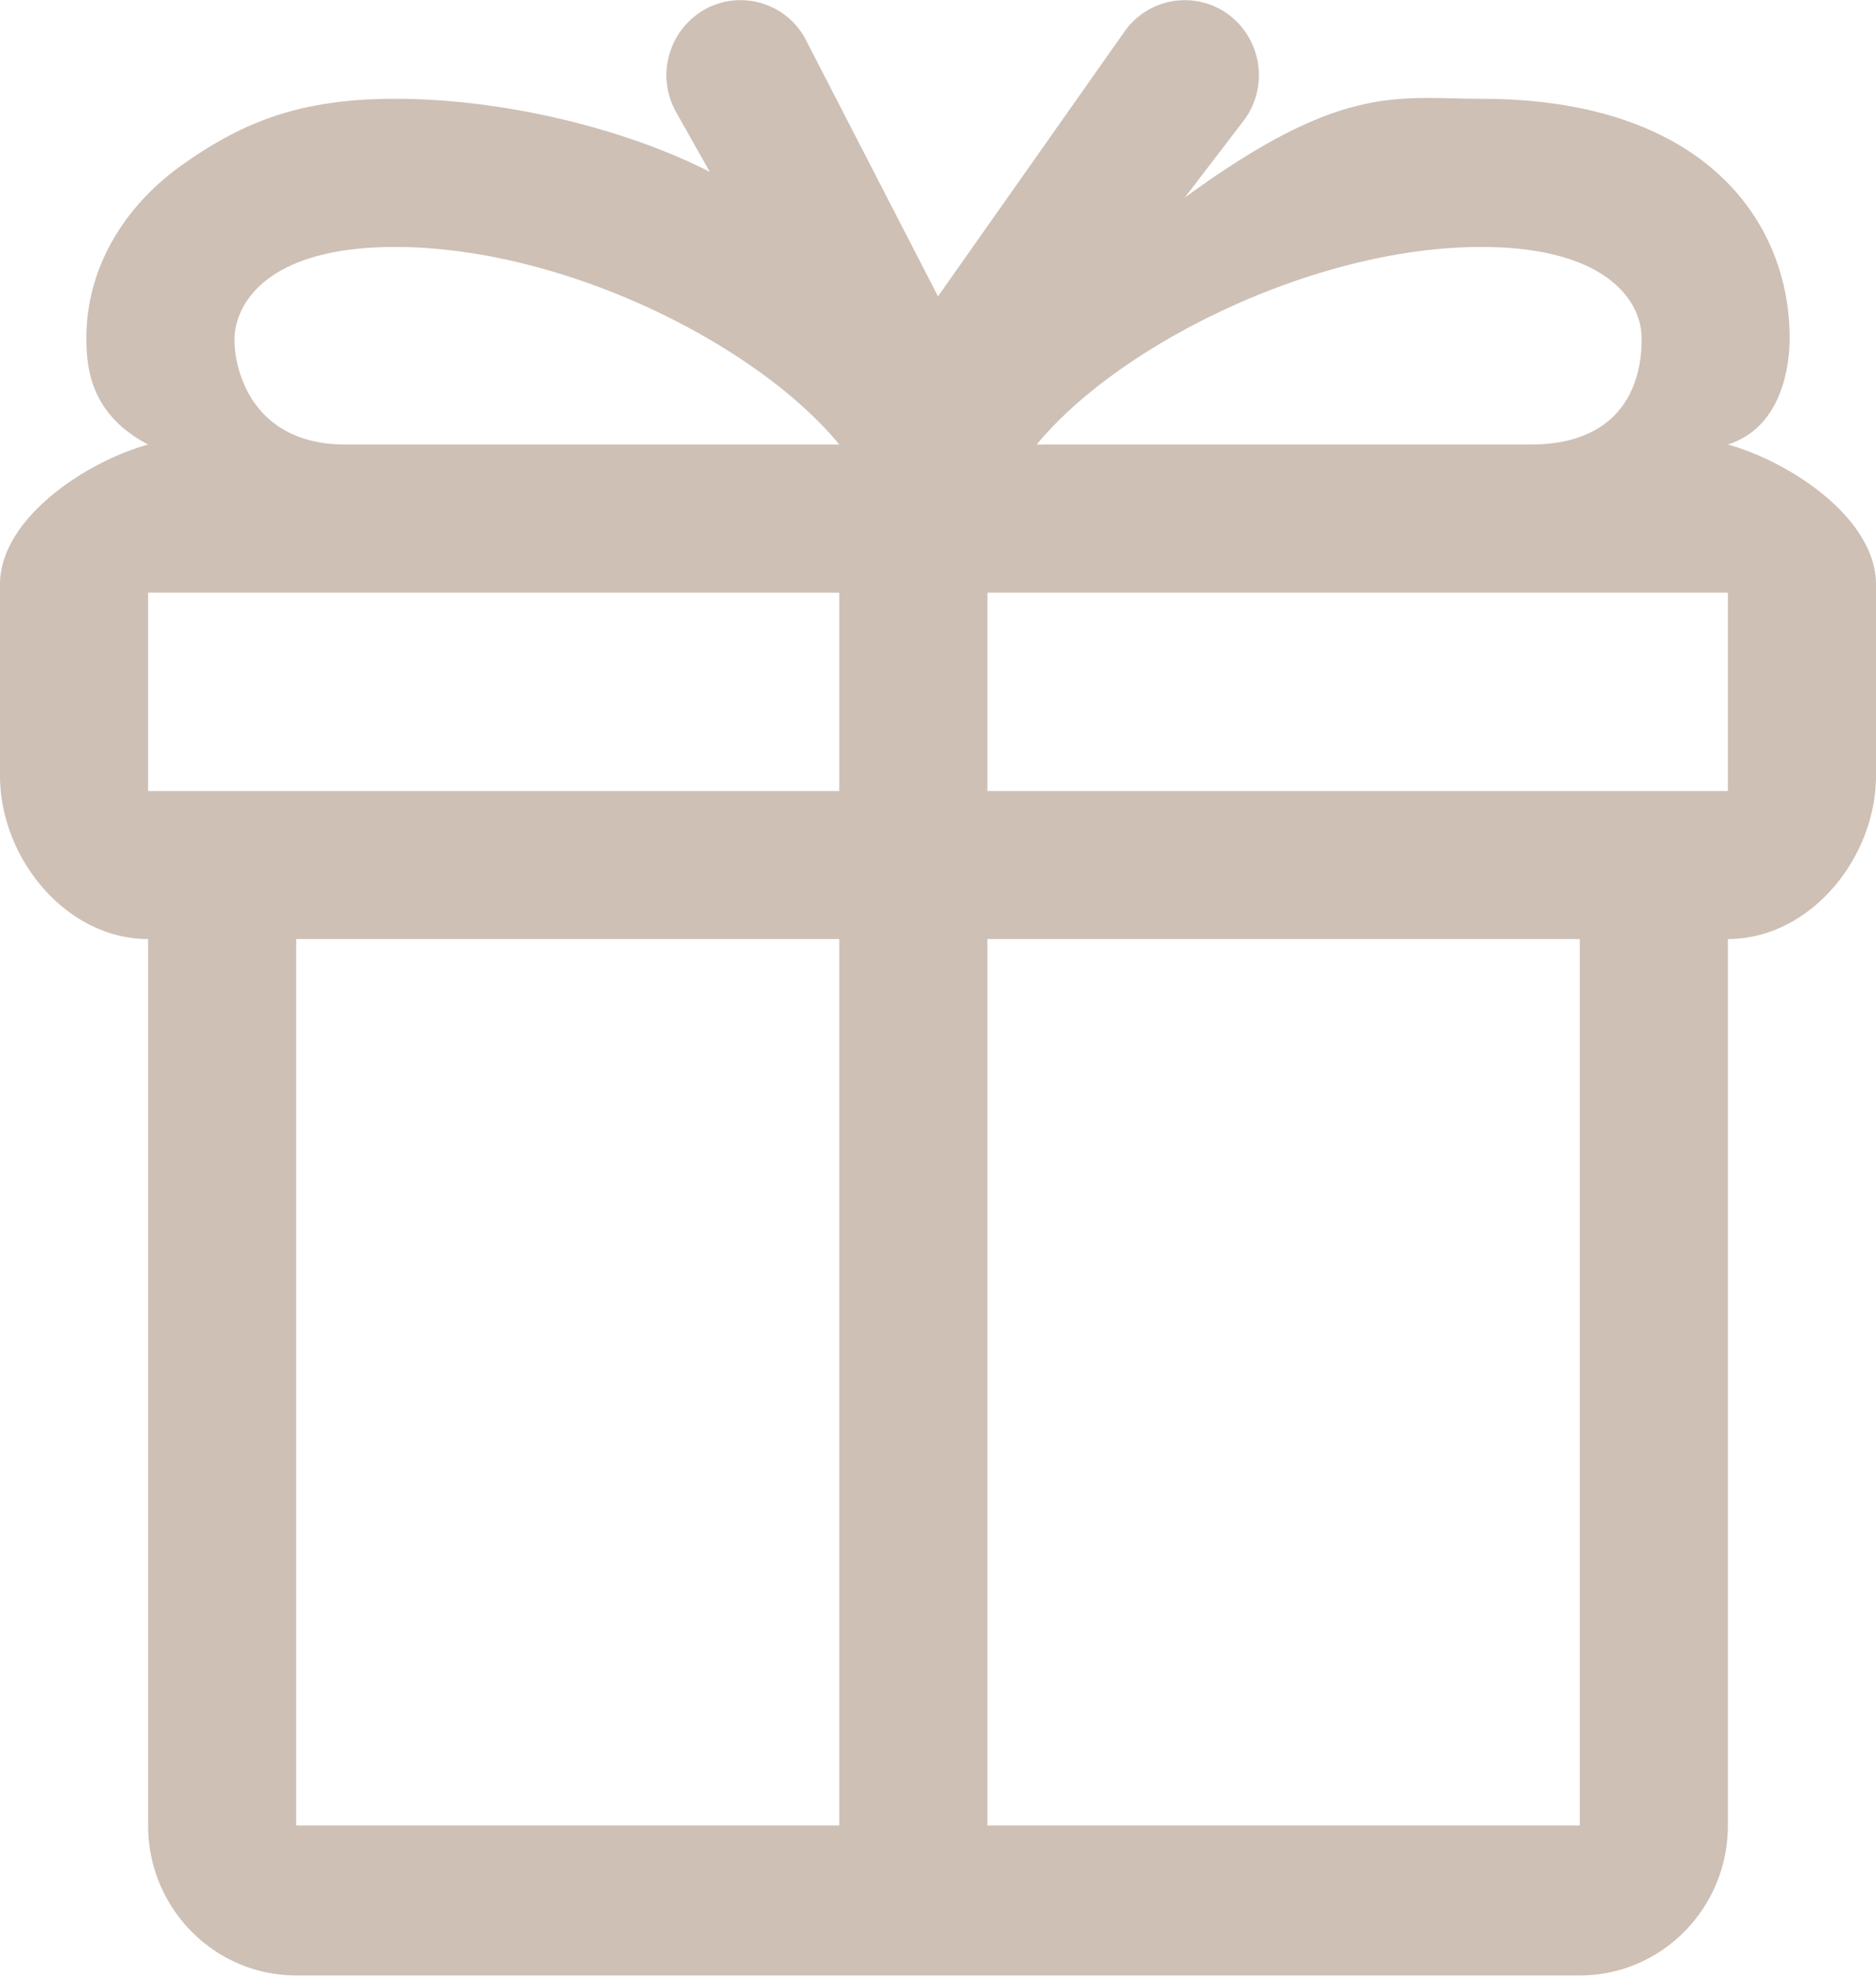 <svg xmlns="http://www.w3.org/2000/svg" width="38" height="40"><path fill-rule="evenodd" fill="#CEC0B5" d="M35 9c1.08-.347 1.25-1.551 1.25-2.165C36.25 4.519 34.562 2 30 2c-1.696 0-2.806-.333-6 2l1.221-1.596a1.532 1.532 0 00-.349-2.119 1.492 1.492 0 00-2.093.353L19 6 16.303.768a1.492 1.492 0 00-2.047-.566 1.529 1.529 0 00-.559 2.072l.68 1.205C12.716 2.629 10.257 2 8 2c-1.93 0-3.088.476-4.295 1.328-1.242.875-1.955 2.154-1.955 3.507C1.75 7.449 1.829 8.386 3 9c-1.27.353-3 1.501-3 2.833v3.87c0 1.677 1.343 3.309 3 3.309v17.946c0 1.677 1.343 3.037 3 3.037h26c1.657 0 3-1.36 3-3.037V19.012c1.657 0 3-1.632 3-3.309v-3.87c0-1.332-1.73-2.48-3-2.833zm-1.75-2.165C33.25 7.055 33.333 9 31 9H21c1.664-2.024 5.633-4 9-4 2.544 0 3.25 1.099 3.25 1.835zM3 12h14v4.016H3V12zm5-7c3.423 0 7.337 1.976 9 4H7C5.121 9 4.75 7.513 4.75 6.882 4.75 6.146 5.413 5 8 5zM6 19.012h11v17.946H6V19.012zm26 17.946H20V19.012h12v17.946zm3-20.942H20V12h15v4.016z"/></svg>